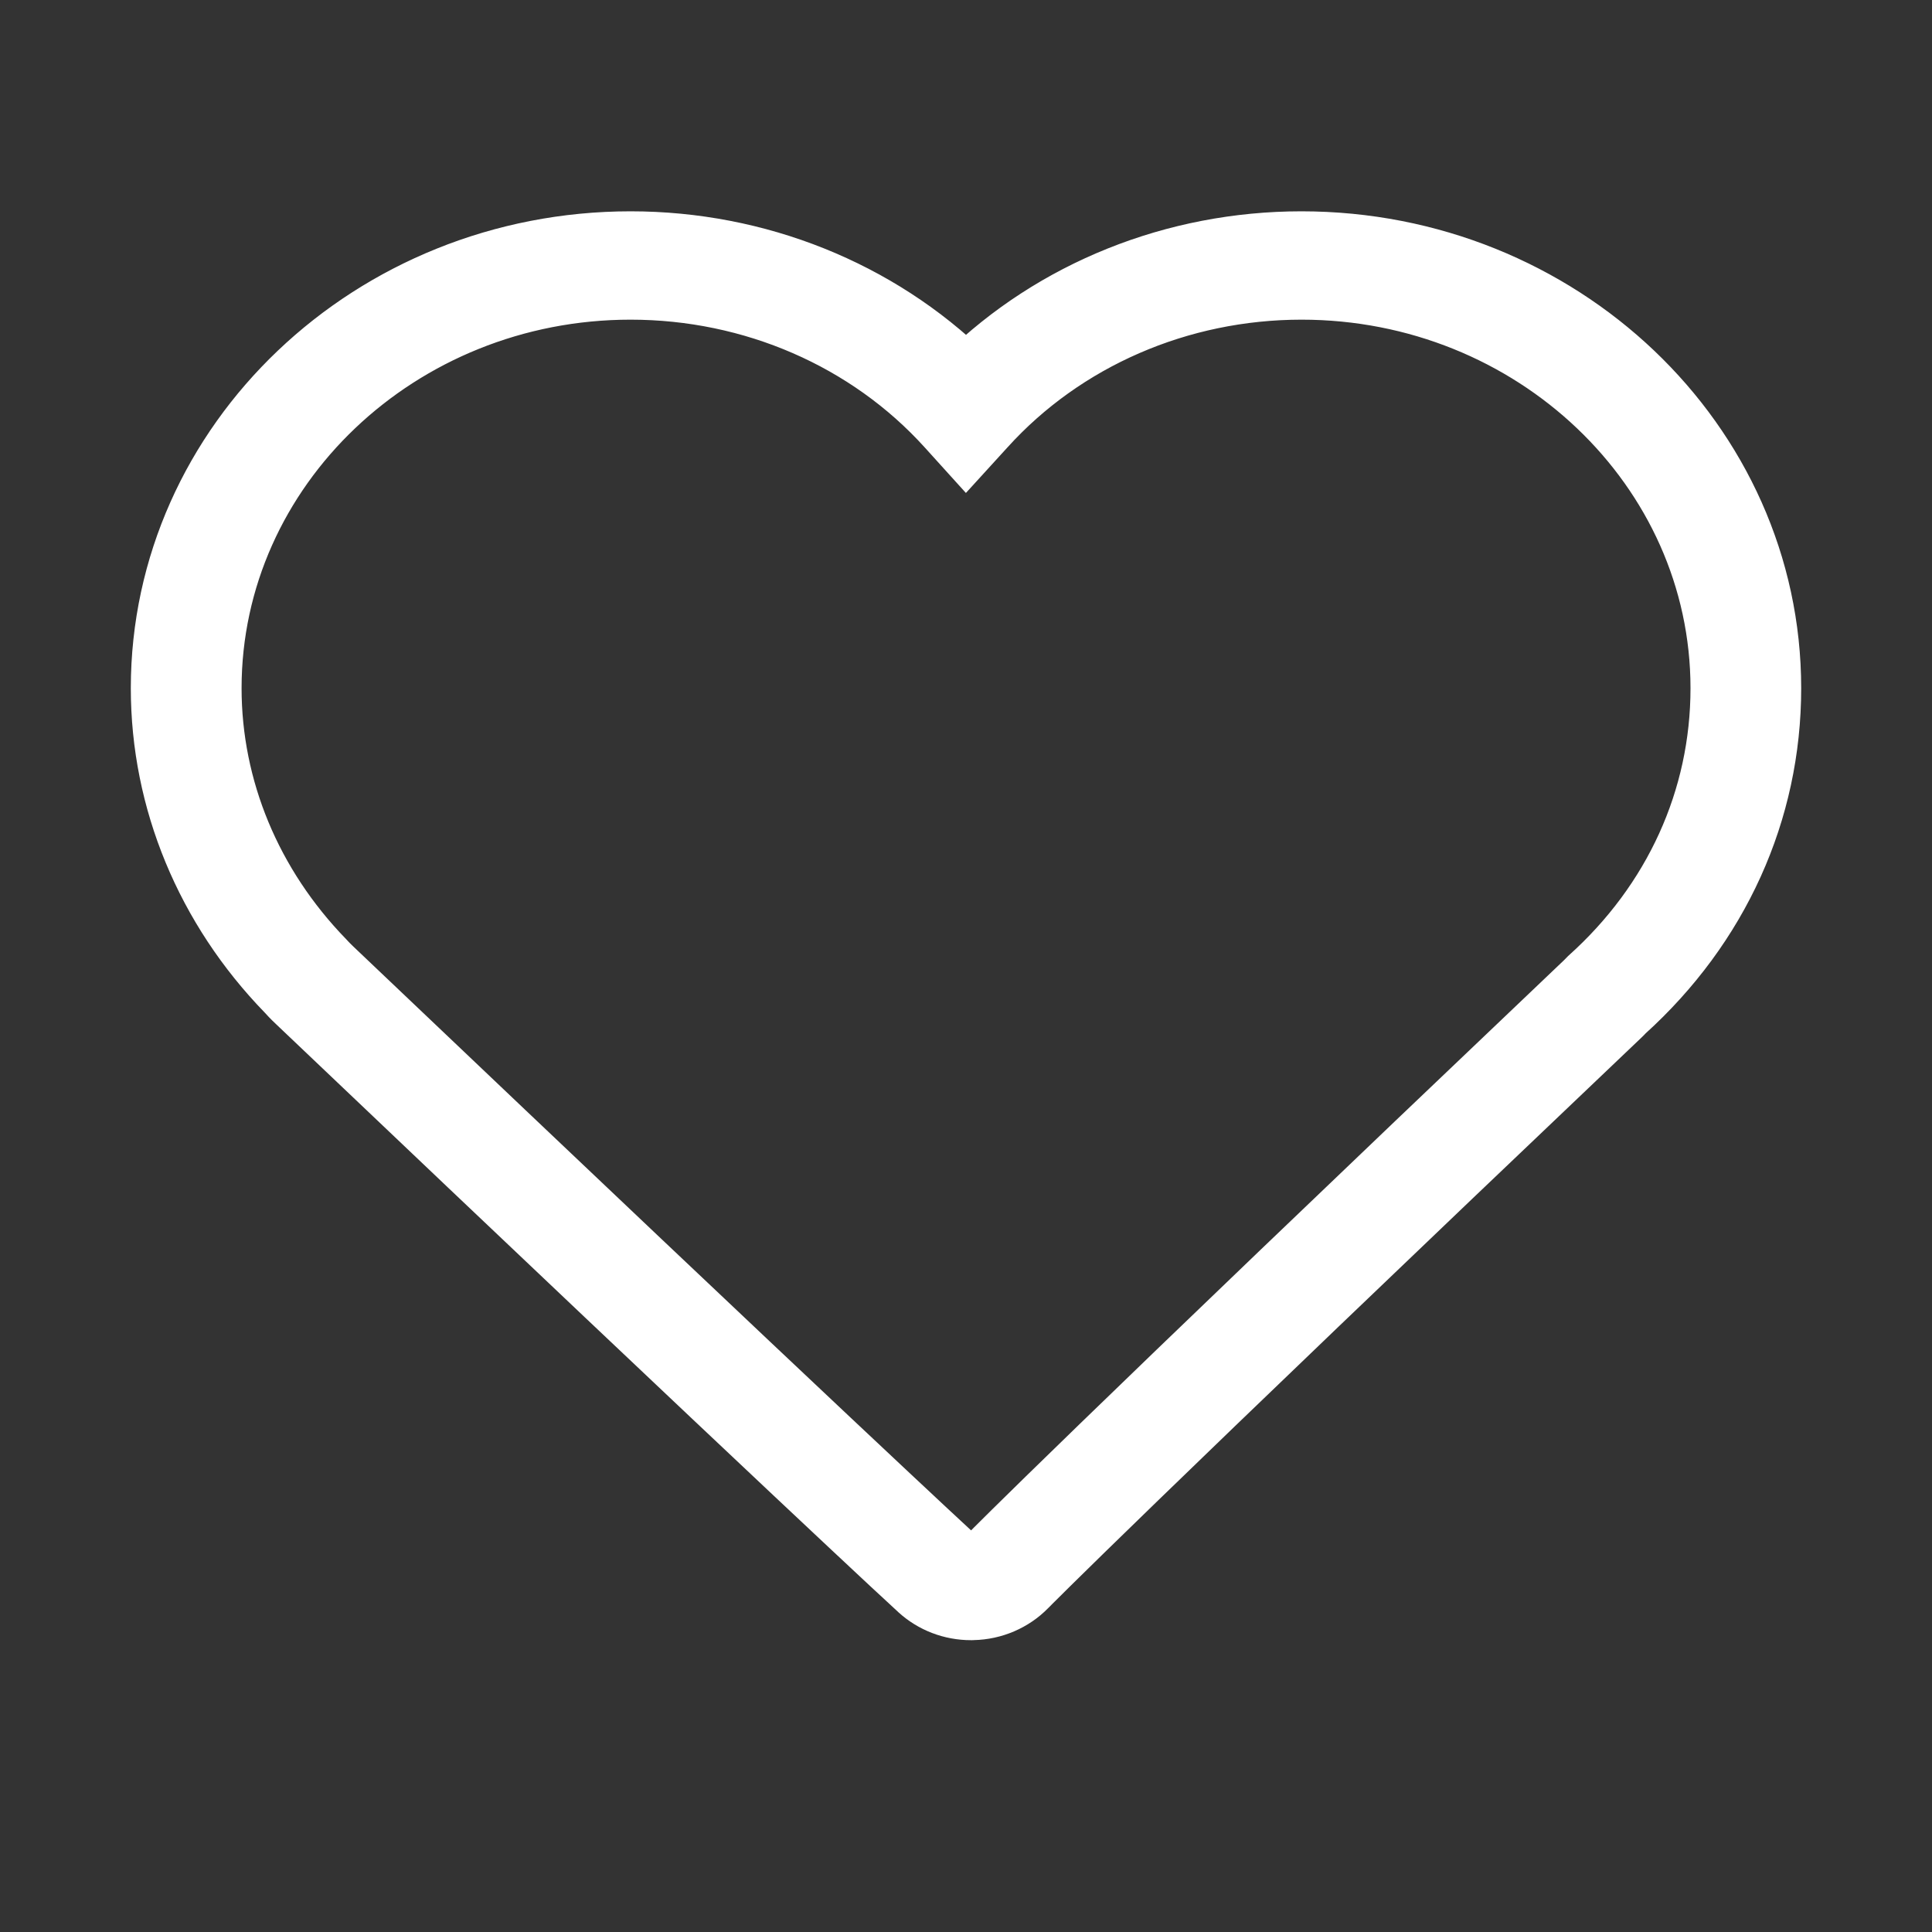 <svg width="24" height="24" viewBox="0 0 24 24" fill="none" xmlns="http://www.w3.org/2000/svg">
<rect x="0" y="0" width="24" height="24" fill="#333333" stroke="none"/>
<path d="M12.064 20C11.82 20 11.588 19.911 11.411 19.749C11.398 19.738 9.876 18.338 3.729 12.49L3.686 12.449C3.623 12.39 3.592 12.355 3.561 12.321C2.557 11.288 2 9.946 2 8.549C2 5.489 4.617 3 7.833 3C9.412 3 10.911 3.604 12 4.669C13.089 3.604 14.588 3 16.167 3C19.383 3 22 5.489 22 8.549C22 10.082 21.354 11.508 20.181 12.568C20.164 12.587 20.148 12.602 20.137 12.613C13.94 18.507 12.764 19.703 12.753 19.714C12.581 19.89 12.339 19.994 12.088 19.999L12.064 20ZM7.833 3.596C4.962 3.596 2.626 5.818 2.626 8.549C2.626 9.796 3.125 10.995 4.029 11.926C4.06 11.959 4.082 11.984 4.128 12.027L4.172 12.069C10.318 17.915 11.832 19.308 11.845 19.32C11.904 19.374 11.981 19.404 12.062 19.405L12.075 19.404C12.157 19.402 12.238 19.367 12.296 19.309C12.305 19.299 13.49 18.094 19.693 12.194L19.738 12.148C20.793 11.201 21.375 9.923 21.375 8.549C21.375 5.818 19.039 3.596 16.168 3.596C14.653 3.596 13.221 4.219 12.238 5.305L12 5.566L11.763 5.304C10.78 4.218 9.348 3.596 7.833 3.596Z" fill="white" stroke="white" stroke-width="0.75"/>
</svg>
